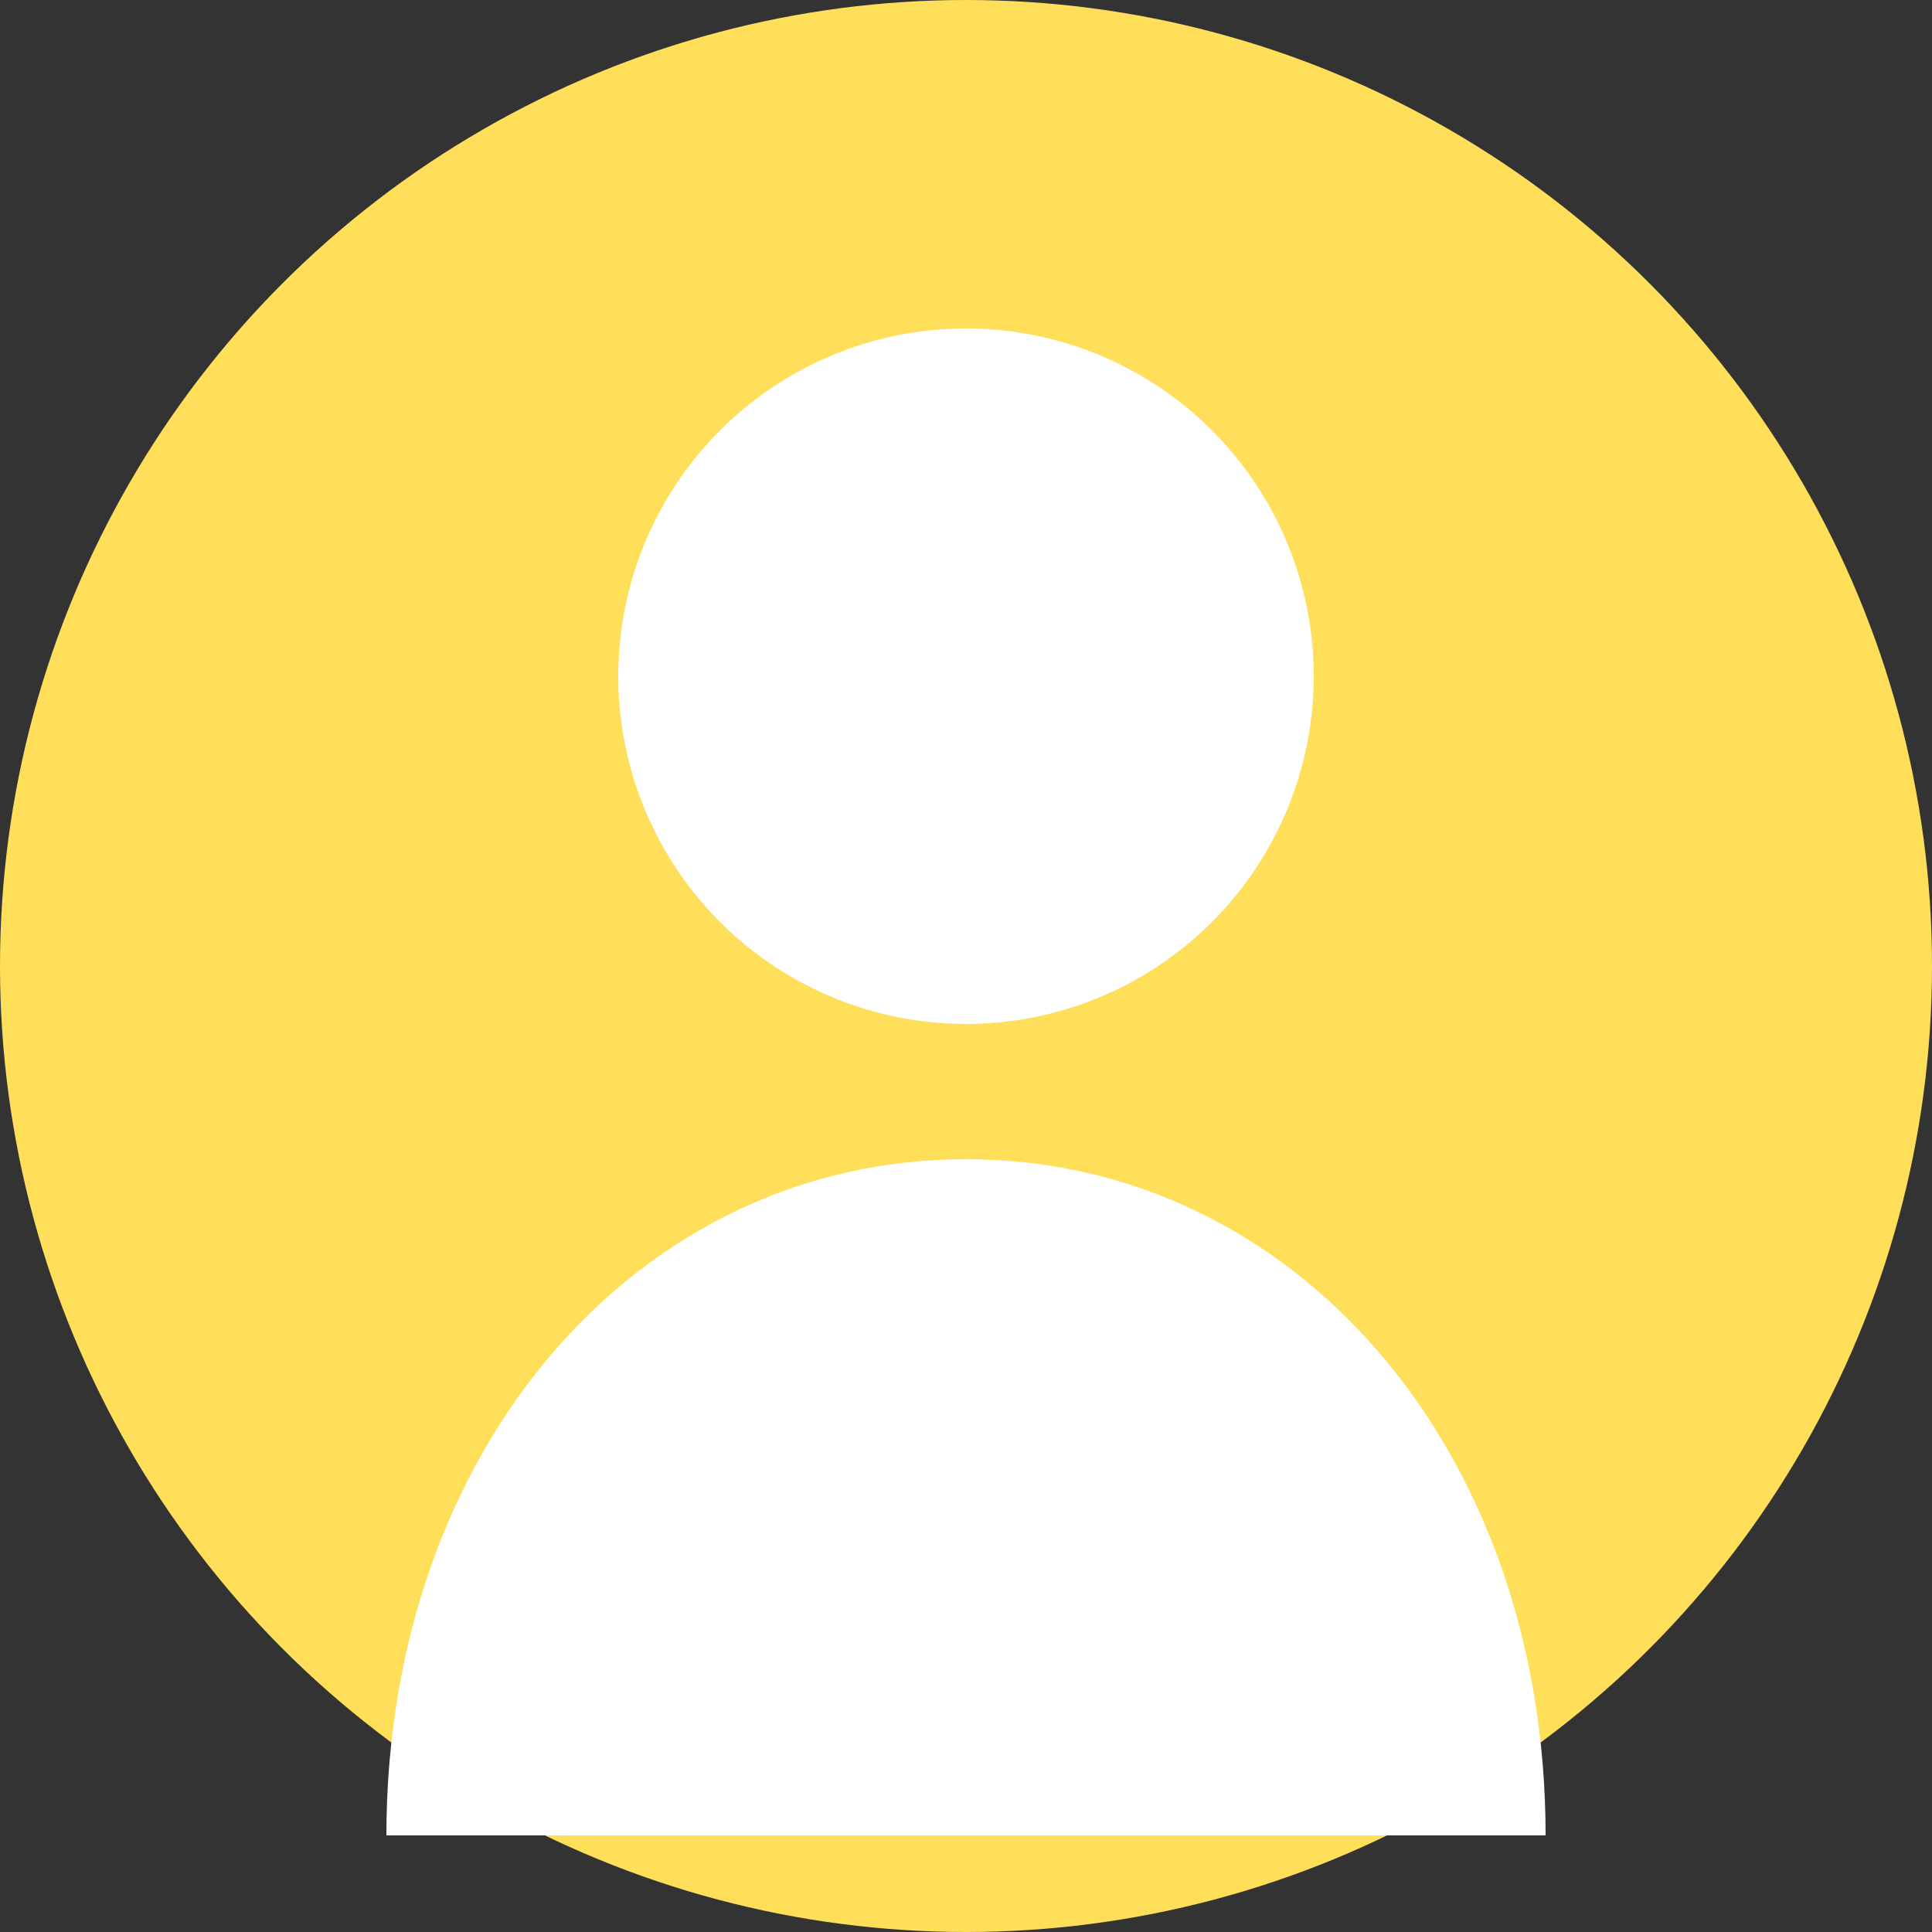 <?xml version="1.0" encoding="UTF-8"?>
<svg width="200" height="200" viewBox="0 0 200 200" xmlns="http://www.w3.org/2000/svg">
  <rect x="0" y="0" width="200" height="200" fill="#333333" stroke="none"/>
  <circle cx="100" cy="100" r="100" fill="#FFDE59"/>
  <circle cx="100" cy="70" r="36" fill="#FFFFFF"/>
  <path d="M100 120C66 120 40 150 40 190H160C160 150 134 120 100 120Z" fill="#FFFFFF"/>
</svg>